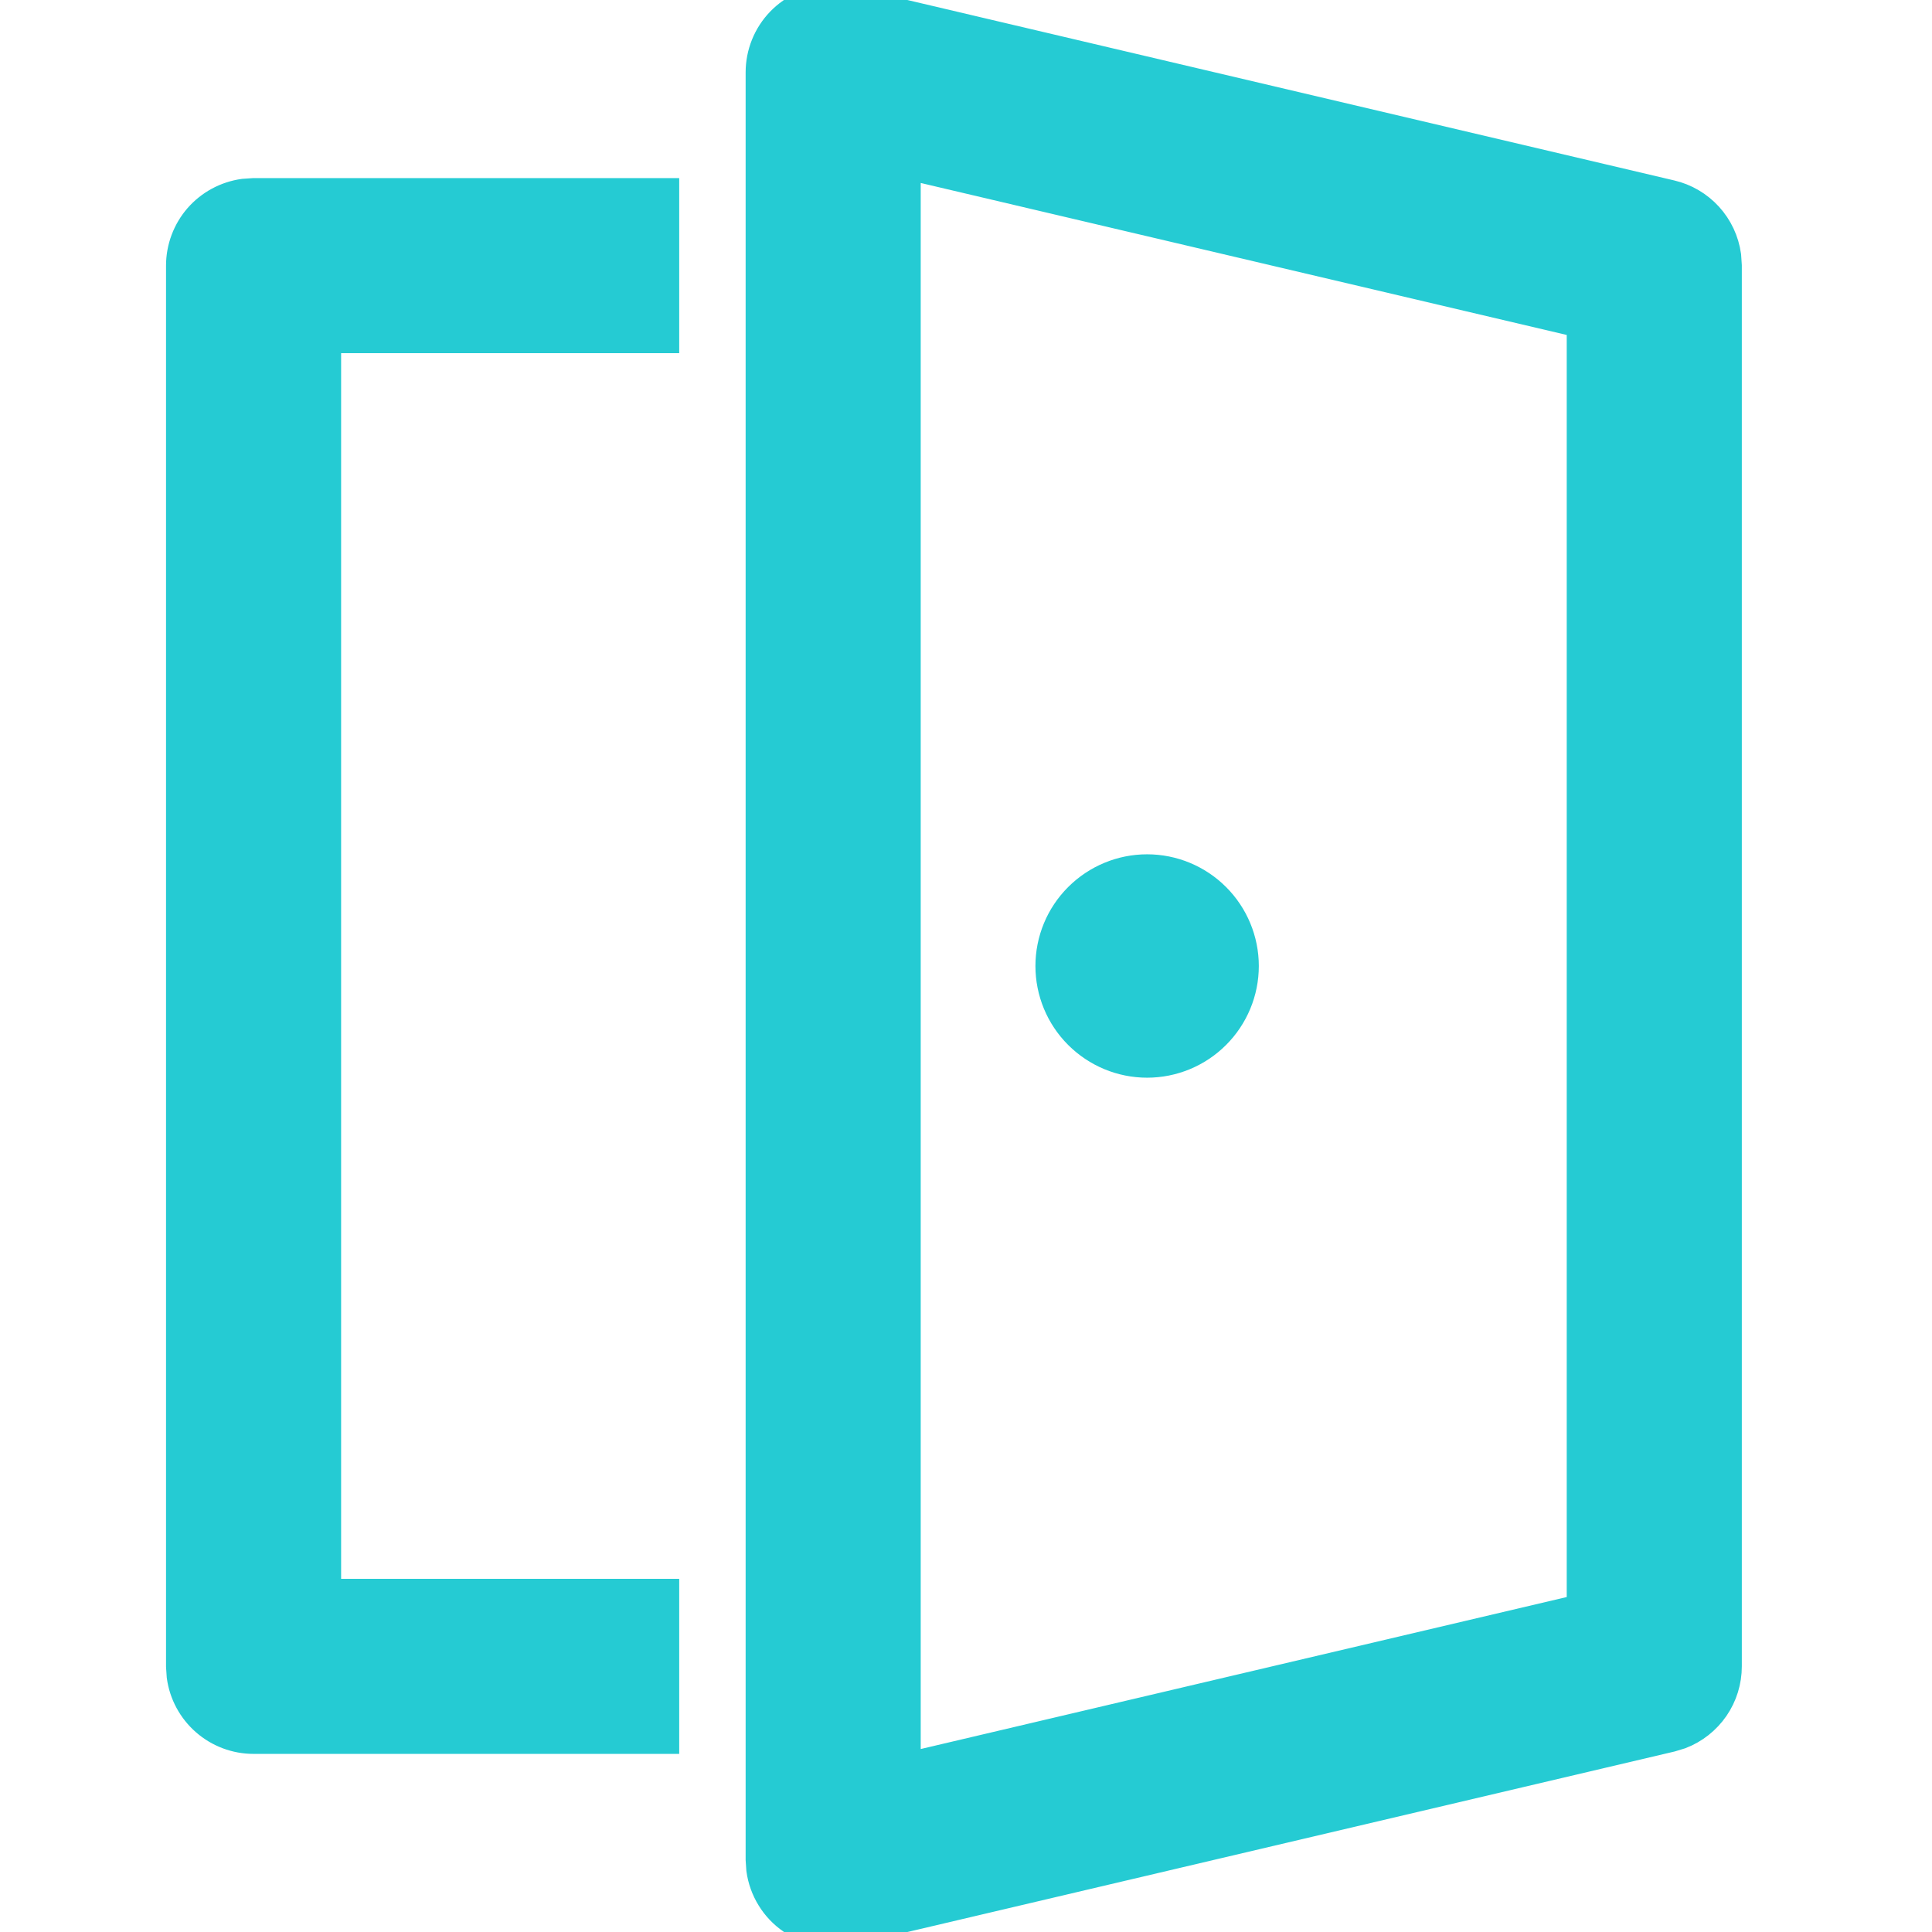<svg width="32" height="32" viewBox="0 0 32 32" fill="none" xmlns="http://www.w3.org/2000/svg">
<g clip-path="url(#clip0_214_3828)">
<path d="M13.913 0.005L14.073 0.032L27.673 3.232C27.91 3.287 28.123 3.413 28.287 3.592C28.45 3.771 28.555 3.995 28.589 4.235L28.6 4.4V27.6C28.6 27.842 28.527 28.079 28.39 28.279C28.252 28.479 28.058 28.633 27.832 28.72L27.675 28.768L14.075 31.968C13.912 32.006 13.743 32.01 13.579 31.98C13.415 31.949 13.259 31.884 13.121 31.789C12.983 31.695 12.866 31.572 12.779 31.43C12.691 31.288 12.634 31.129 12.611 30.963L12.6 30.8V1.2C12.6 0.889 12.72 0.59 12.936 0.366C13.152 0.143 13.446 0.011 13.757 0L13.913 0.005ZM15 2.715V29.285L26.2 26.65V5.35L15 2.715ZM11 3.2V5.6H5.4V26.4H11V28.8H4.2C3.91 28.8 3.63 28.695 3.411 28.504C3.193 28.314 3.05 28.05 3.011 27.763L3 27.6V4.4C3 4.11 3.105 3.83 3.295 3.611C3.486 3.393 3.749 3.251 4.037 3.211L4.2 3.2H11ZM19 14.4C19.424 14.4 19.831 14.569 20.131 14.869C20.431 15.169 20.6 15.576 20.6 16C20.6 16.424 20.431 16.831 20.131 17.131C19.831 17.431 19.424 17.6 19 17.6C18.576 17.6 18.169 17.431 17.869 17.131C17.568 16.831 17.4 16.424 17.4 16C17.4 15.576 17.568 15.169 17.869 14.869C18.169 14.569 18.576 14.4 19 14.4Z" fill="#25CBD3" stroke="#25CBD3" stroke-width="0.5"/>
</g>
<defs>
<clipPath id="clip0_214_3828">
<rect width="32" height="32" fill="white"/>
</clipPath>
</defs>
</svg>
